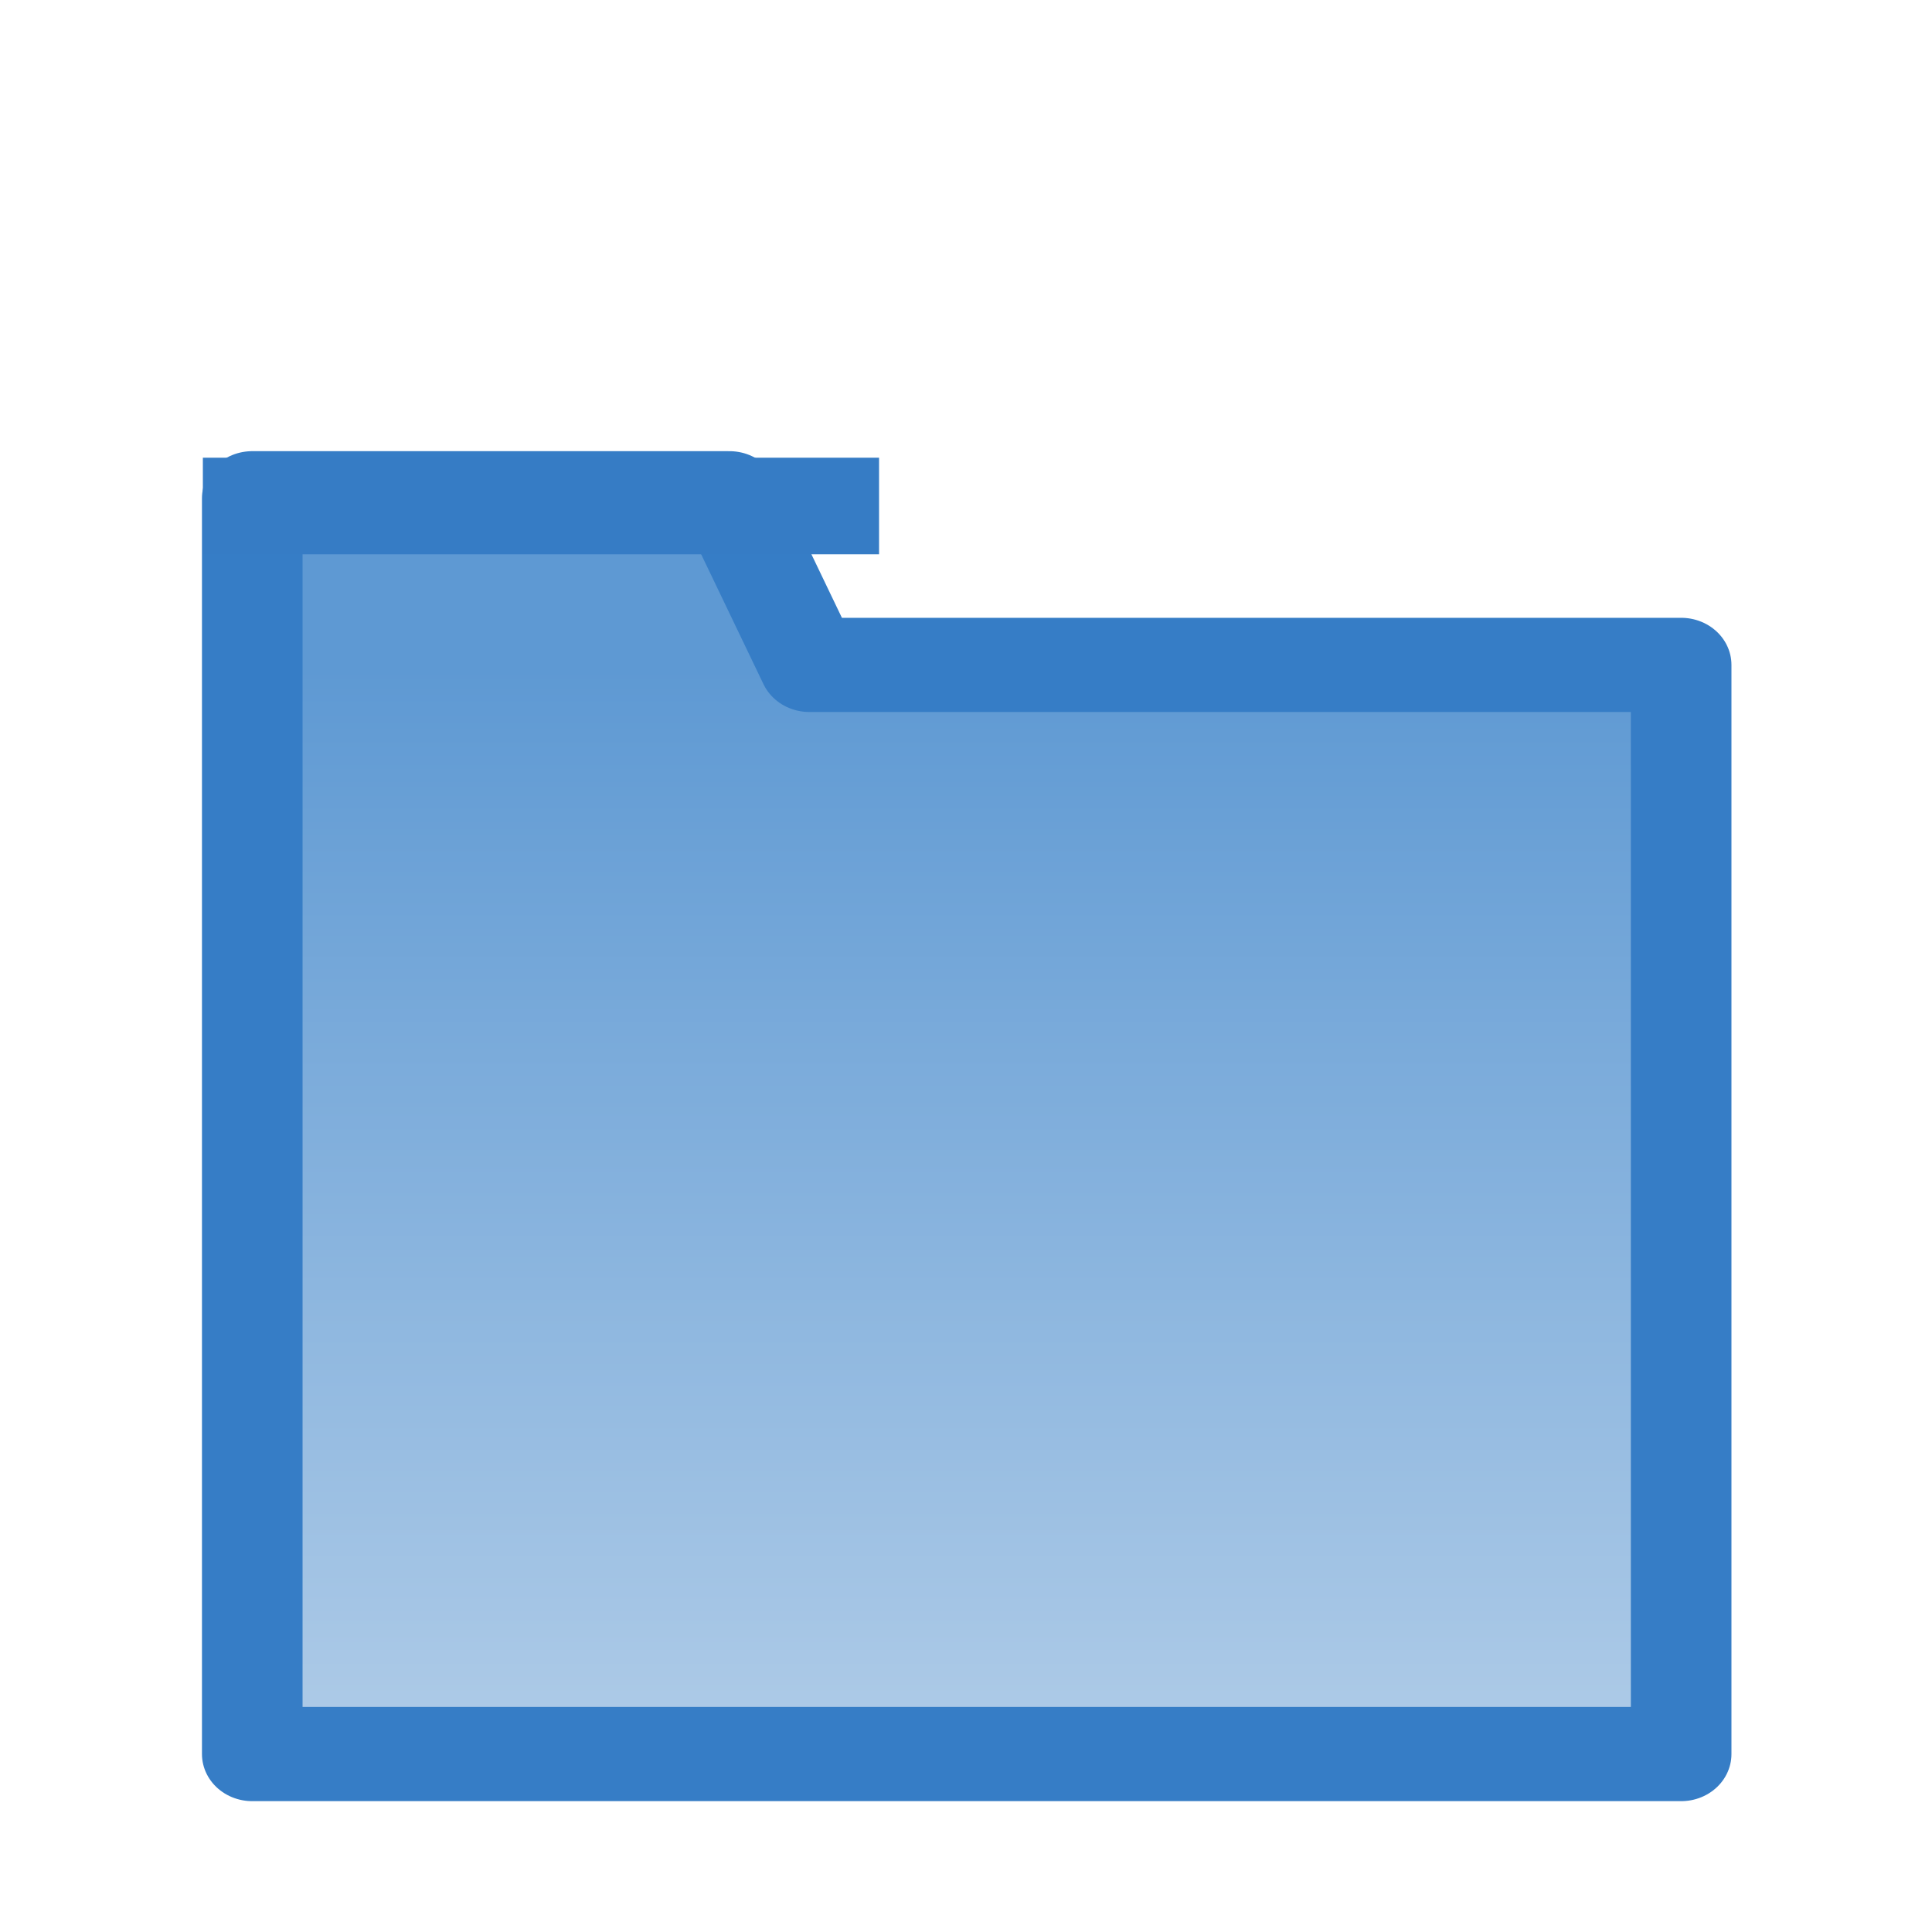 <?xml version="1.0" encoding="UTF-8" standalone="no"?>
<svg
   xmlns:dc="http://purl.org/dc/elements/1.1/"
   xmlns:cc="http://creativecommons.org/ns#"
   xmlns:rdf="http://www.w3.org/1999/02/22-rdf-syntax-ns#"
   xmlns:svg="http://www.w3.org/2000/svg"
   xmlns="http://www.w3.org/2000/svg"
   xmlns:xlink="http://www.w3.org/1999/xlink"
   xmlns:sodipodi="http://sodipodi.sourceforge.net/DTD/sodipodi-0.dtd"
   xmlns:inkscape="http://www.inkscape.org/namespaces/inkscape"
   width="20"
   height="20"
   id="svg14128"
   version="1.1"
   inkscape:version="0.48.4 r9939"
   sodipodi:docname="outcome-folder.svg">
  <sodipodi:namedview
     pagecolor="#ffffff"
     bordercolor="#666666"
     borderopacity="1"
     objecttolerance="10"
     gridtolerance="10"
     guidetolerance="10"
     inkscape:pageopacity="0"
     inkscape:pageshadow="2"
     inkscape:window-width="1553"
     inkscape:window-height="855"
     id="namedview3490"
     showgrid="false"
     inkscape:zoom="11.8"
     inkscape:cx="-4.9576271"
     inkscape:cy="10"
     inkscape:window-x="0"
     inkscape:window-y="0"
     inkscape:window-maximized="0"
     inkscape:current-layer="svg14128" />
  <defs
     id="defs14130">
    <linearGradient
       xlink:href="#linearGradient13521"
       id="linearGradient14099"
       gradientUnits="userSpaceOnUse"
       gradientTransform="translate(0,924.362)"
       x1="65.9"
       y1="51.9"
       x2="65.9"
       y2="96.5" />
    <linearGradient
       id="linearGradient13521">
      <stop
         offset="0"
         id="stop13523"
         style="stop-color:#5e99d3;stop-opacity:1" />
      <stop
         id="stop13547"
         offset="1"
         style="stop-color:#fbfbfb;stop-opacity:1" />
    </linearGradient>
    <filter
       color-interpolation-filters="sRGB"
       id="filter14001">
      <feFlood
         id="feFlood14003"
         flood-opacity="0.4"
         flood-color="rgb(0,0,0)"
         result="flood" />
      <feComposite
         in2="SourceGraphic"
         id="feComposite14005"
         in="flood"
         operator="in"
         result="composite1" />
      <feGaussianBlur
         id="feGaussianBlur14007"
         stdDeviation="2.4"
         result="blur" />
      <feOffset
         id="feOffset14009"
         dx="0"
         dy="5"
         result="offset" />
      <feComposite
         in2="offset"
         id="feComposite14011"
         in="SourceGraphic"
         operator="over"
         result="composite2" />
    </filter>
    <linearGradient
       y2="138.7"
       x2="65.9"
       y1="51.9"
       x1="65.9"
       gradientTransform="translate(0,924.362)"
       gradientUnits="userSpaceOnUse"
       id="linearGradient14126"
       xlink:href="#linearGradient13521" />
    <linearGradient
       inkscape:collect="always"
       xlink:href="#linearGradient13521"
       id="linearGradient3495"
       gradientUnits="userSpaceOnUse"
       gradientTransform="translate(0,924.362)"
       x1="65.9"
       y1="51.9"
       x2="65.9"
       y2="138.7" />
  </defs>
  <path
     transform="matrix(0.267,0,0,0.25,-7.054,-238.392)"
     id="rect12743"
     d="m 57.8,976.1 -3.1,-6.9 -18.5,0 0,52 55.4,0 0,-45.1 z"
     style="fill:url(#linearGradient3495);stroke:#367dc6;stroke-width:3.9;filter:url(#filter14001);stroke-miterlimit:4;stroke-dasharray:none;stroke-linejoin:round"
     inkscape:connector-curvature="0" />
  <path
     id="path14673"
     d="m 9.1,5.238 c -6.9,0 -7,0 -7,0"
     style="fill:none;stroke:#367cc5"
     inkscape:connector-curvature="0" />
</svg>

